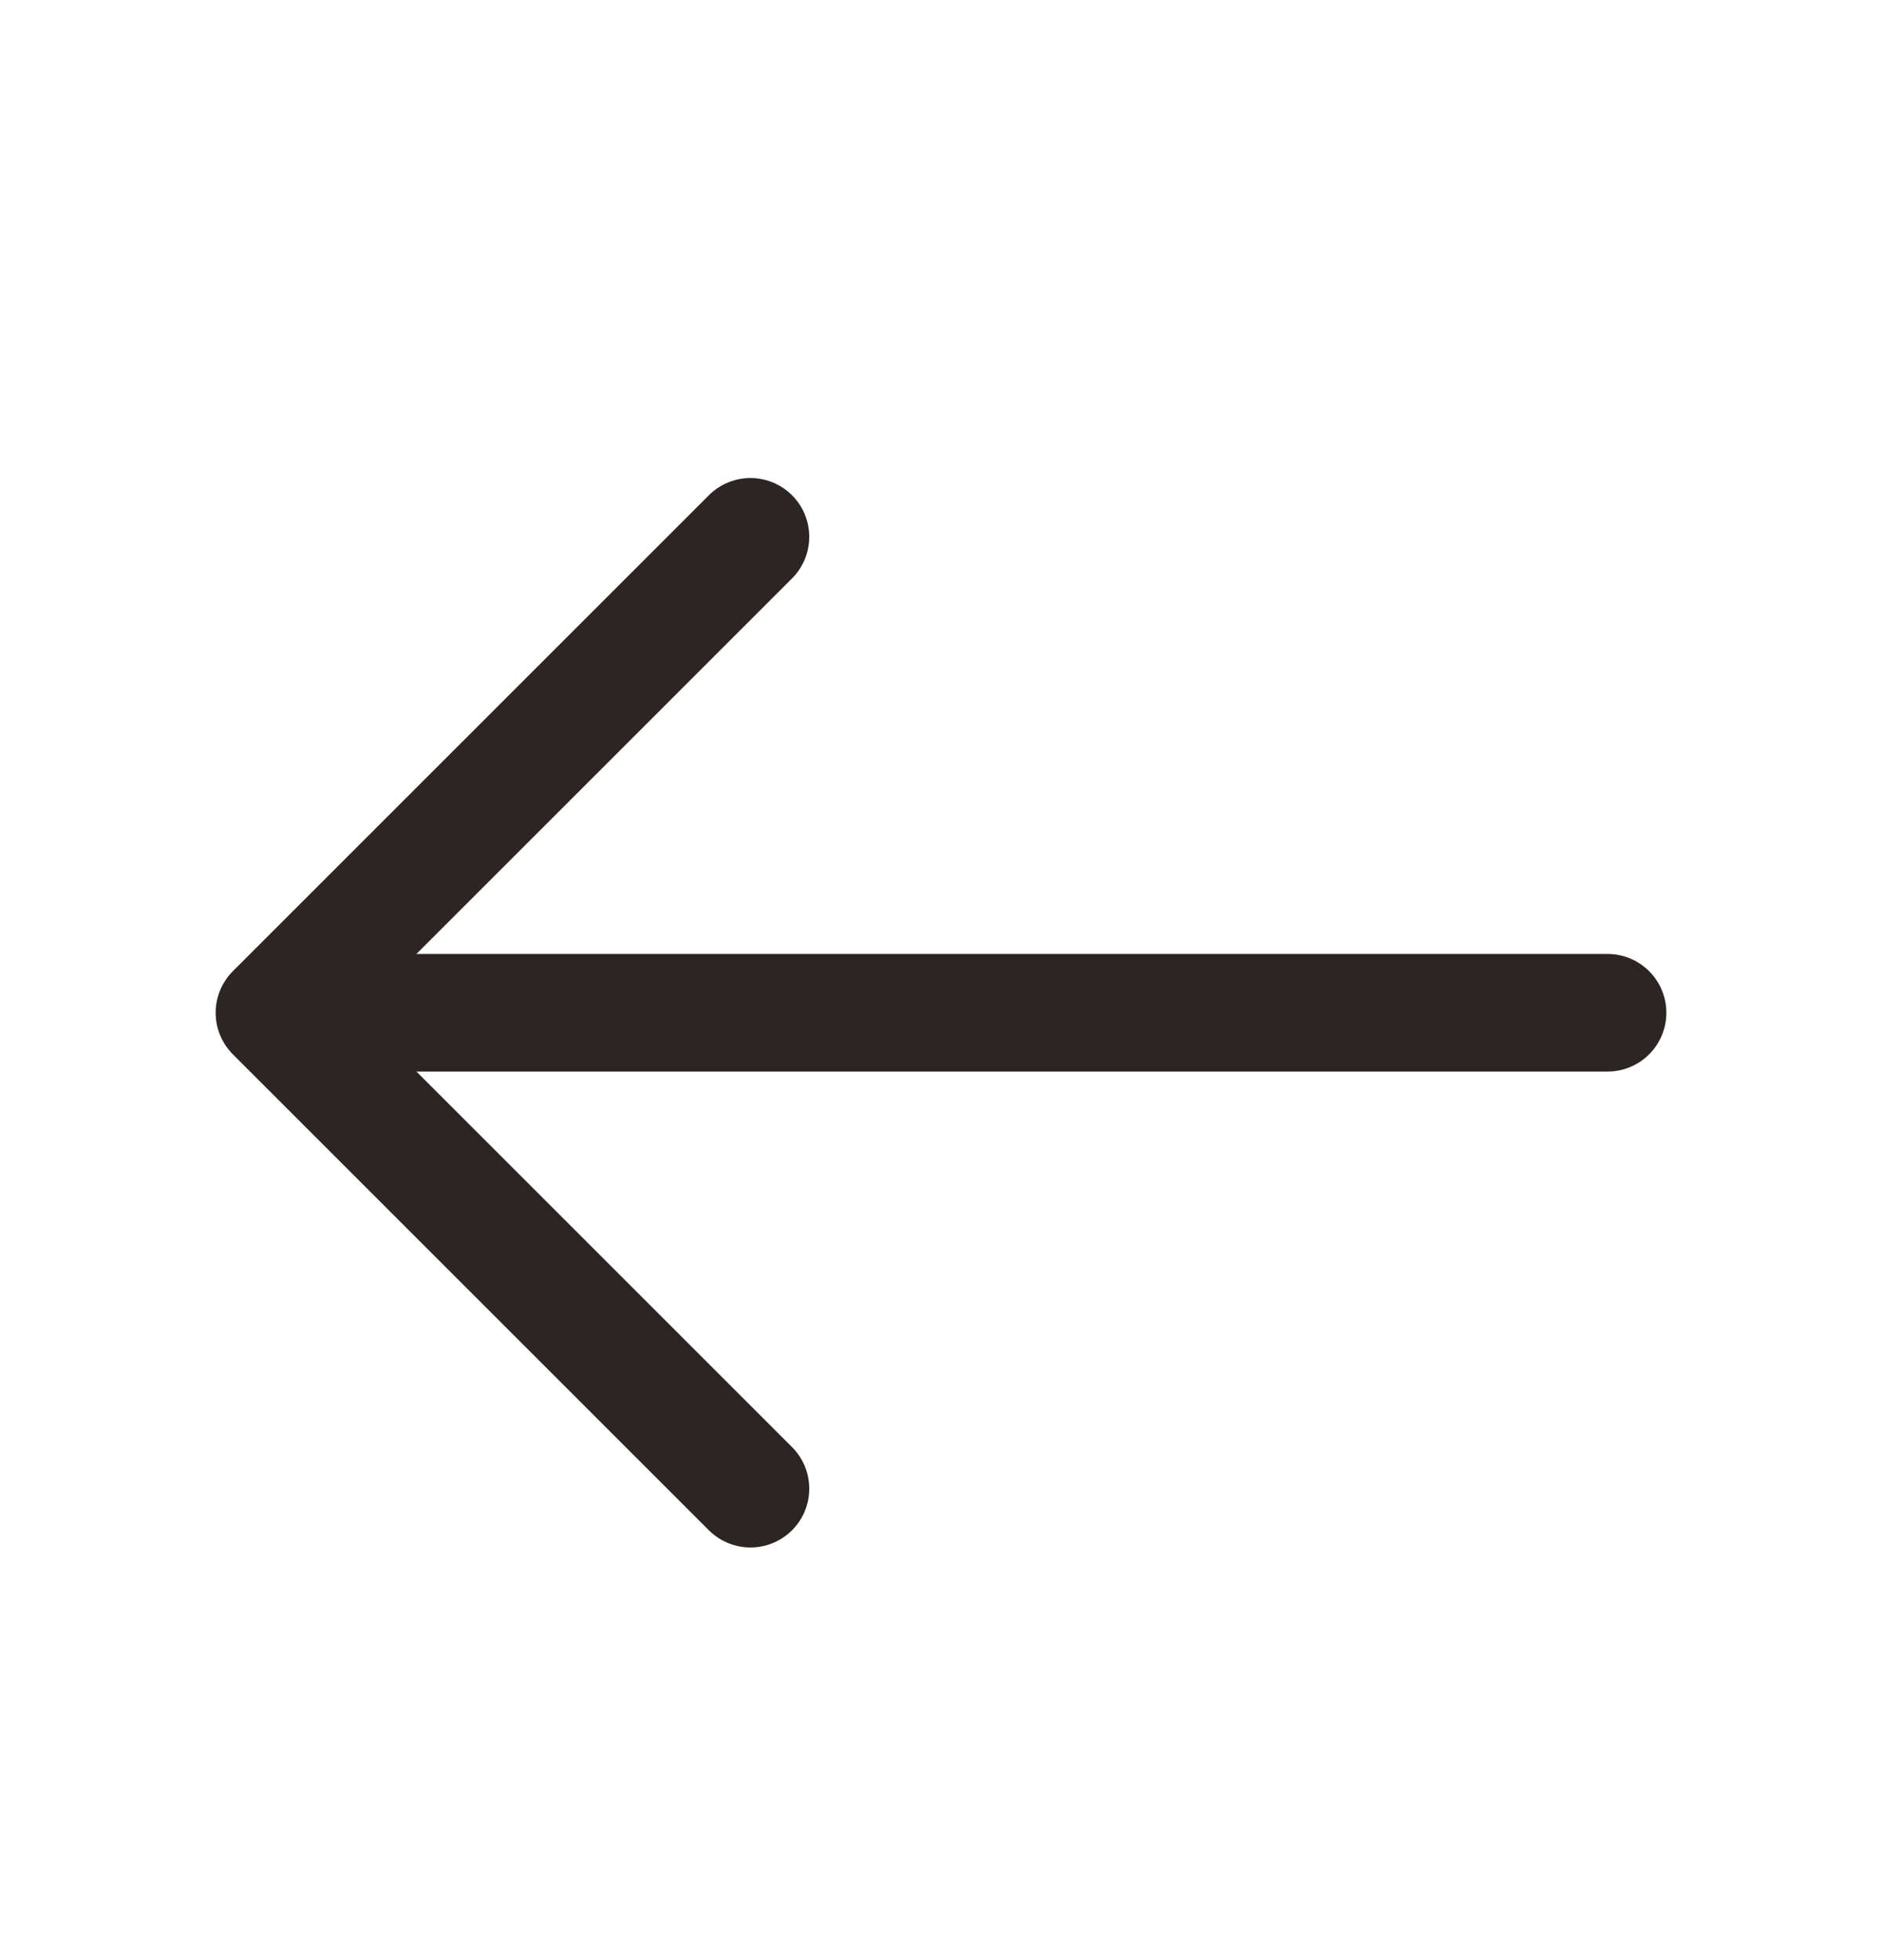 <svg width="24" height="25" viewBox="0 0 24 25" fill="none" xmlns="http://www.w3.org/2000/svg">
<path d="M9.57 6.847L3.5 12.917L9.57 18.987" stroke="#2C2523" stroke-width="1.5" stroke-miterlimit="10" stroke-linecap="round" stroke-linejoin="round"/>
<path d="M20.5 12.917H3.67" stroke="#2C2523" stroke-width="1.5" stroke-miterlimit="10" stroke-linecap="round" stroke-linejoin="round"/>
</svg>
